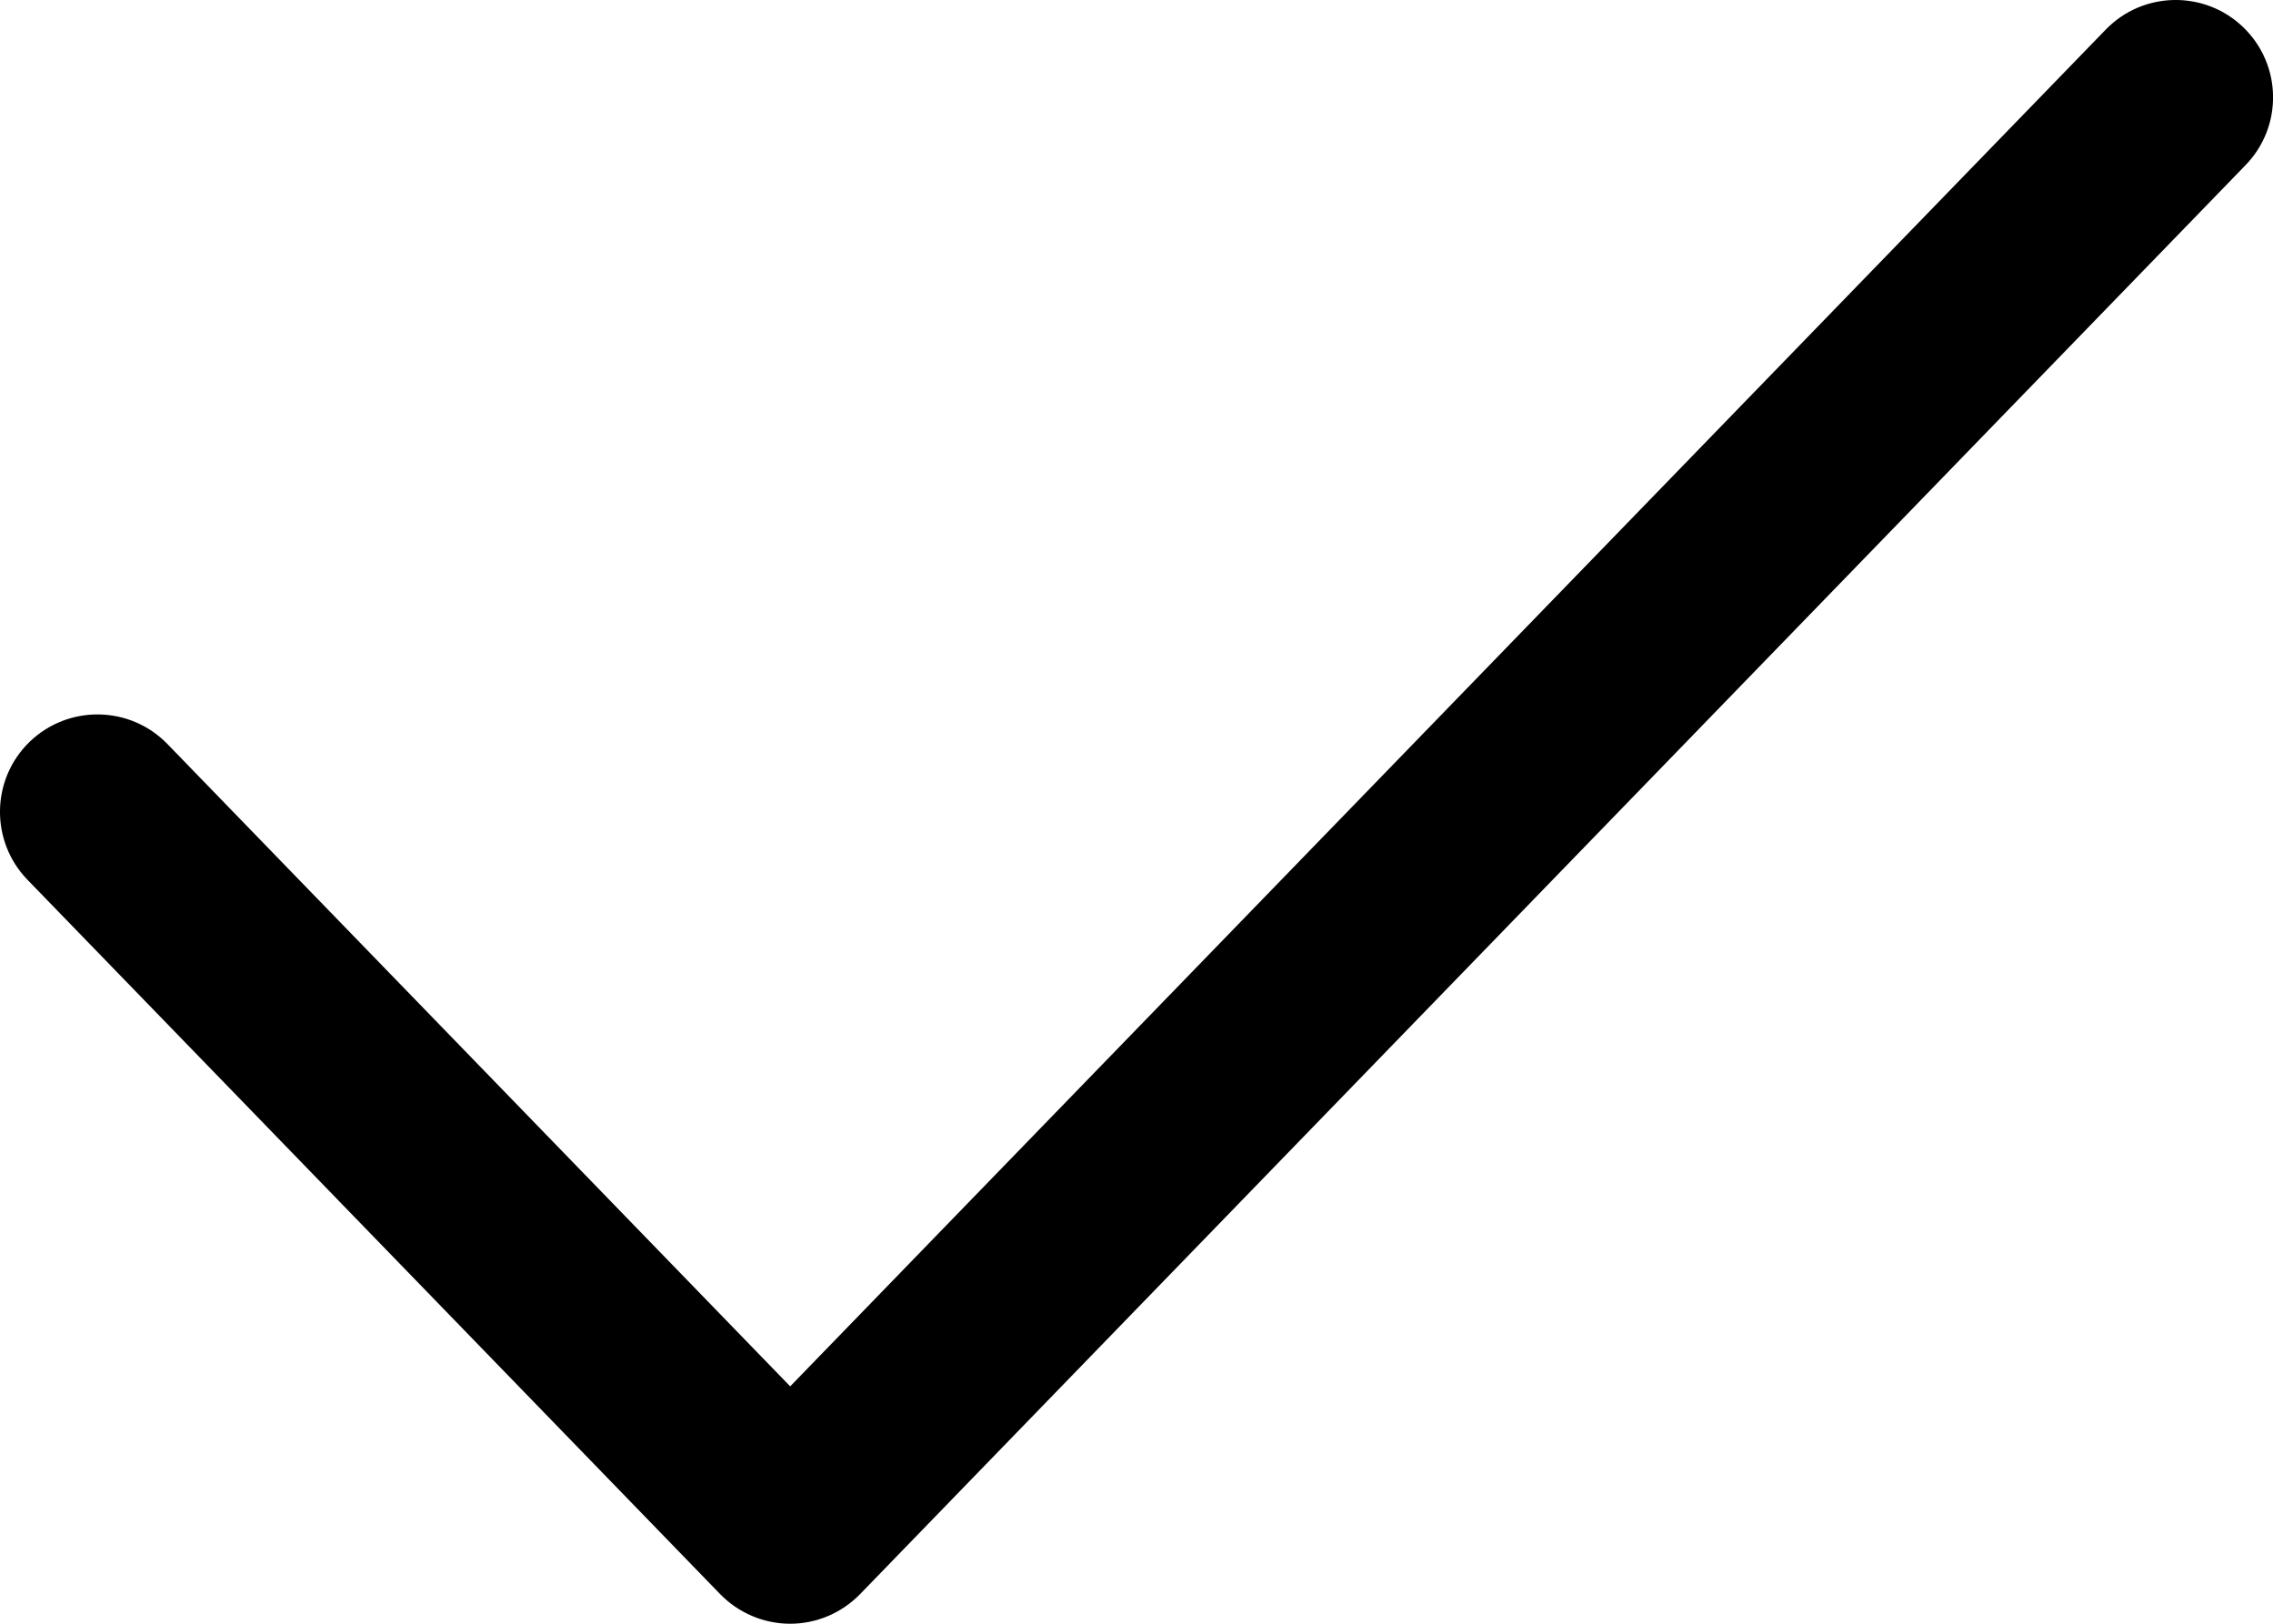 <svg width="14px" height="10px">
    <path d="M4.867,10c-0.162,0-0.318-0.066-0.431-0.182l-4.267-4.4C-0.061,5.18-0.056,4.8,0.182,4.569
            C0.42,4.339,0.8,4.344,1.031,4.582l3.836,3.956l8.103-8.356c0.231-0.238,0.611-0.243,0.848-0.013
            c0.238,0.231,0.244,0.61,0.013,0.848l-8.533,8.8C5.184,9.934,5.029,10,4.867,10z"/>
</svg>
